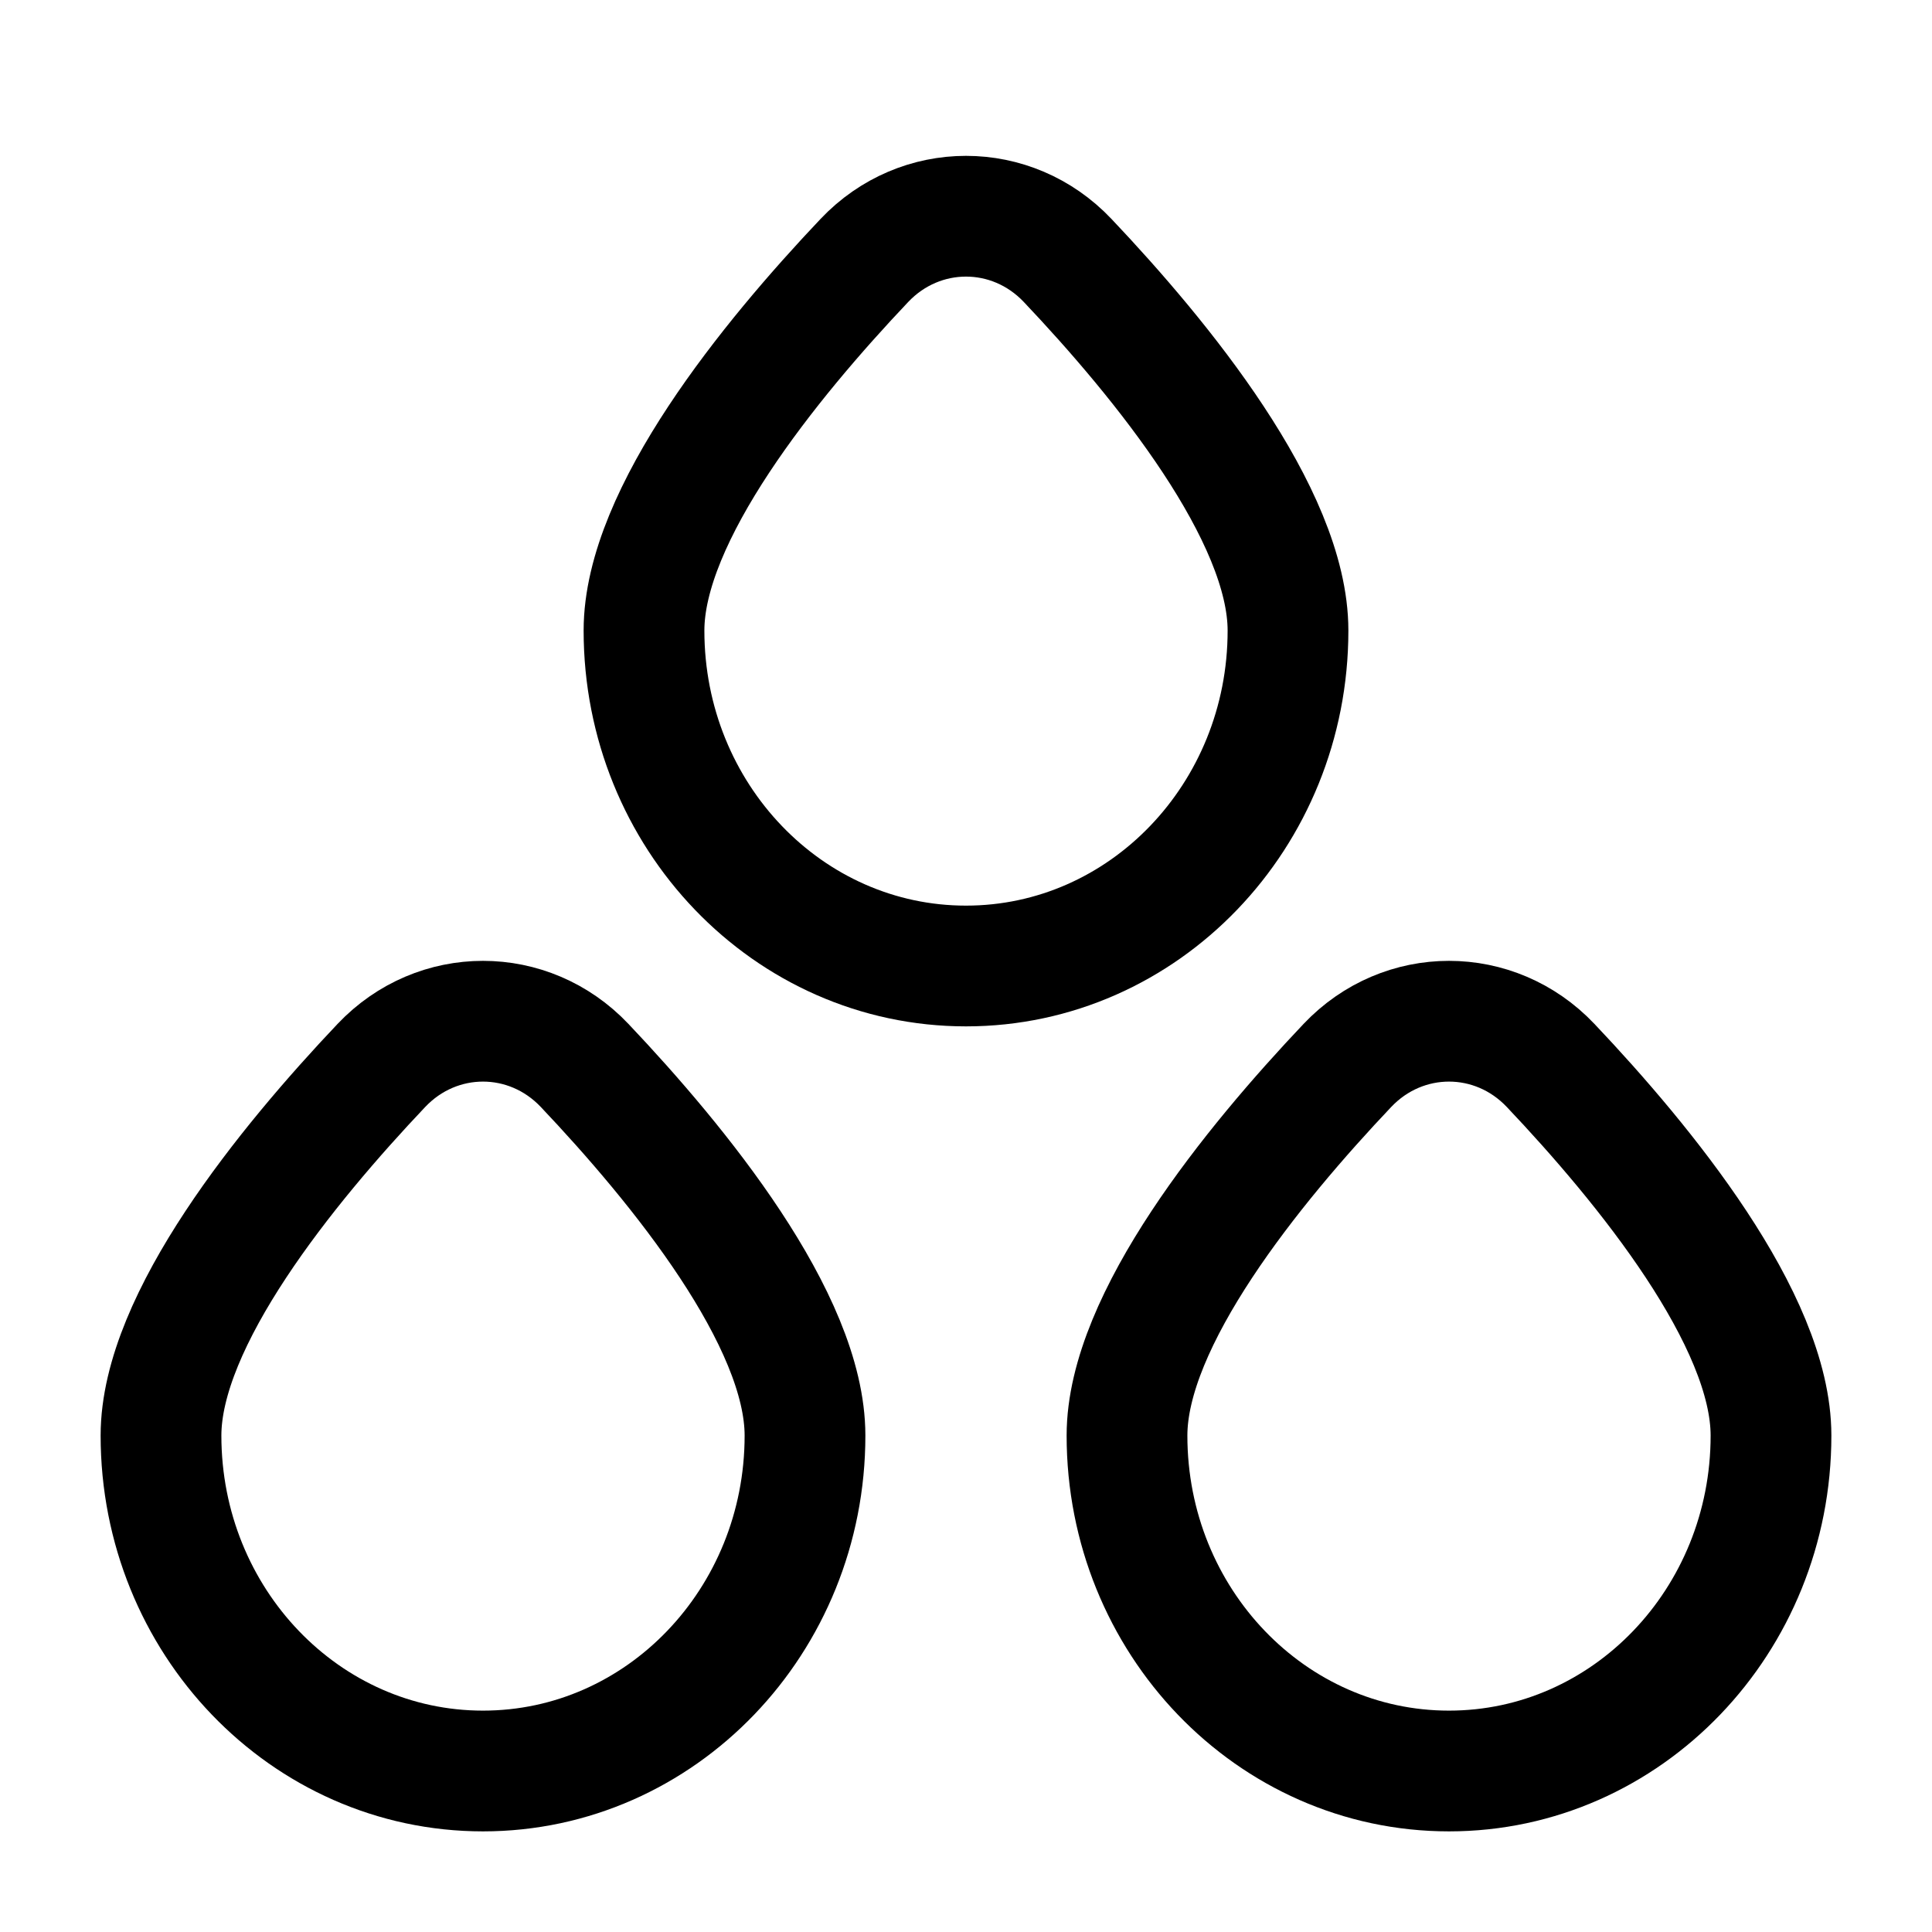 <svg width="24" height="24" viewBox="0 0 24 24" fill="none" xmlns="http://www.w3.org/2000/svg">
<path d="M10 17.833C10 20.135 8.209 22 6 22C3.791 22 2 20.135 2 17.833C2 16.394 3.566 14.472 4.738 13.235C5.432 12.503 6.568 12.503 7.262 13.235C8.434 14.472 10 16.394 10 17.833Z" stroke="#000000" stroke-width="1.5"/>
<path d="M22 17.833C22 20.135 20.209 22 18 22C15.791 22 14 20.135 14 17.833C14 16.394 15.566 14.472 16.738 13.235C17.432 12.503 18.568 12.503 19.262 13.235C20.434 14.472 22 16.394 22 17.833Z" stroke="#000000" stroke-width="1.5"/>
<path d="M16 7.833C16 10.135 14.209 12 12 12C9.791 12 8 10.135 8 7.833C8 6.394 9.566 4.472 10.738 3.235C11.432 2.503 12.568 2.503 13.262 3.235C14.434 4.472 16 6.394 16 7.833Z" stroke="#000000" stroke-width="1.5"/>
</svg>
